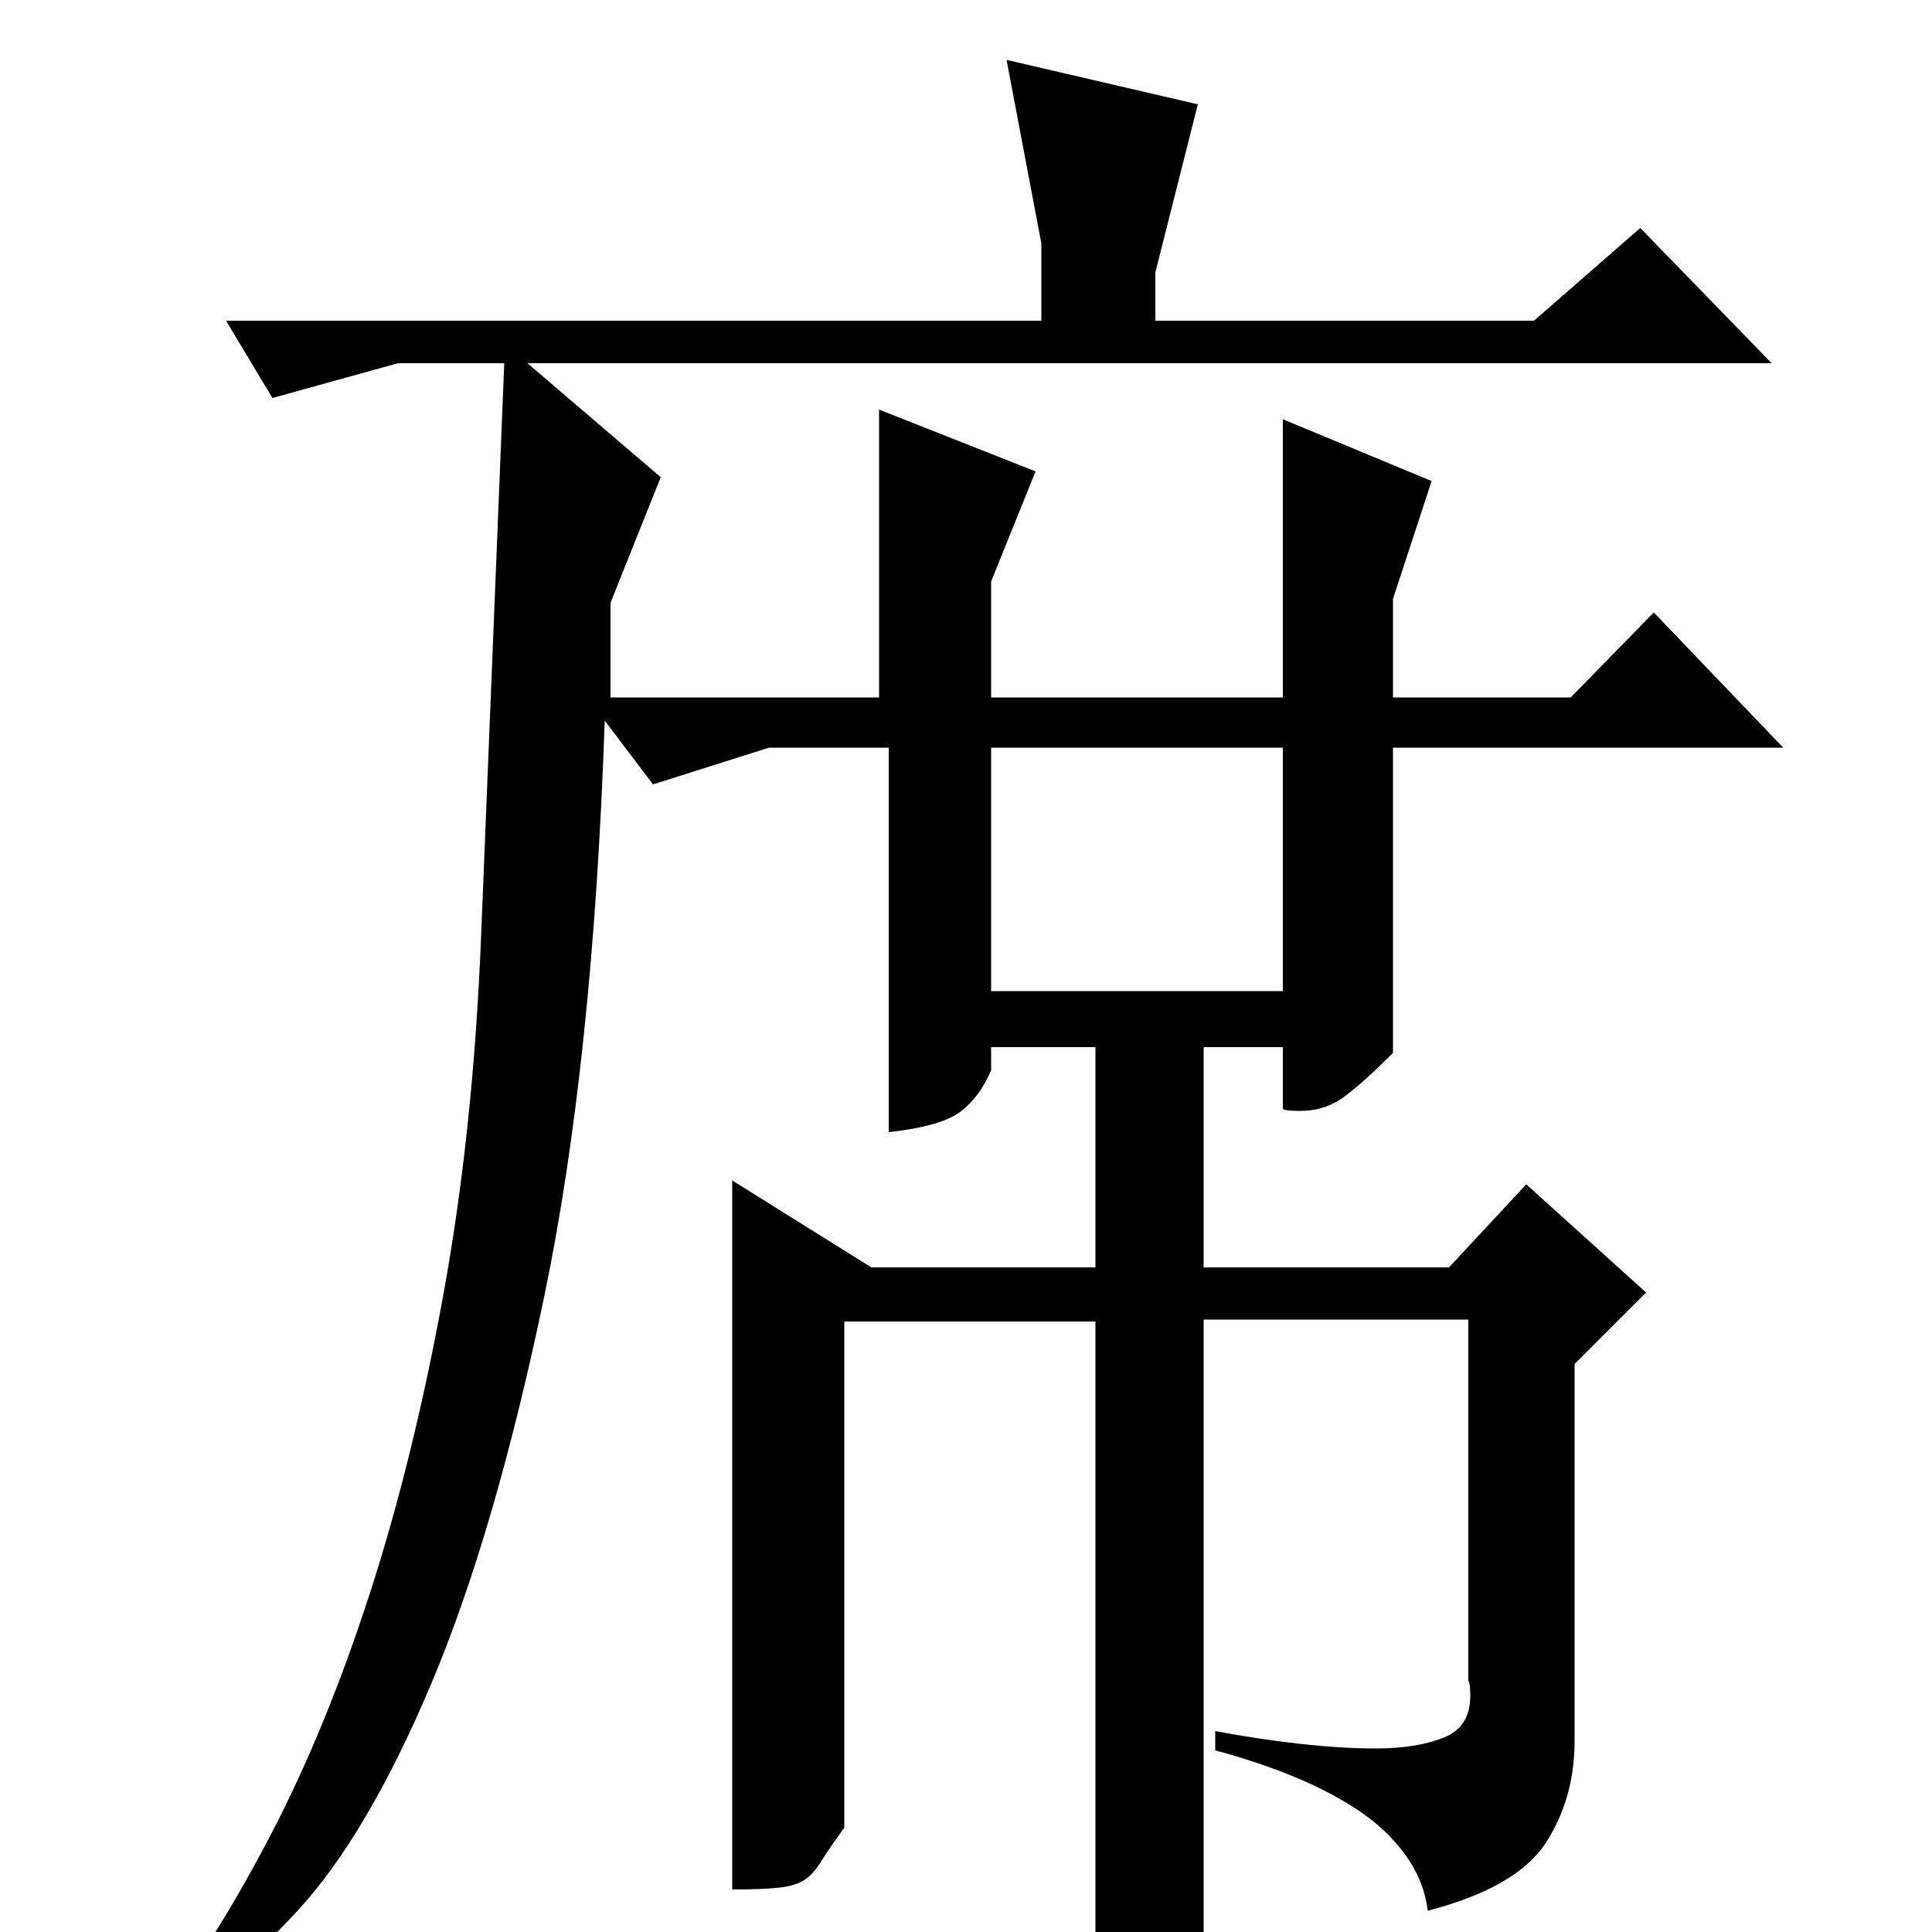<?xml version="1.0" standalone="no"?>
<!DOCTYPE svg PUBLIC "-//W3C//DTD SVG 1.1//EN" "http://www.w3.org/Graphics/SVG/1.1/DTD/svg11.dtd" >
<svg xmlns="http://www.w3.org/2000/svg" xmlns:xlink="http://www.w3.org/1999/xlink" version="1.1" viewBox="0 -200 1000 1000">
  <g transform="matrix(1 0 0 -1 0 800)">
   <path fill="currentColor"
d="M117 834h422v40l-18 95l99 -23l-22 -87v-25h196l55 48l68 -70h-644l69 -59l-26 -65v-49h139v149l81 -32l-23 -57v-60h151v144l77 -32l-20 -61v-51h92l43 44l67 -70h-202v-158q-15 -15 -25 -22.5t-23 -7.5q-8 0 -9 1v32h-41v-114h127l40 43l62 -56l-37 -37v-195
q0 -30 -15 -53t-61 -35q-2 16 -12 29.5t-25.5 23.5t-34.5 17.5t-38 12.5v10q21 -4 43 -6.5t40 -2.5q21 0 35 5.5t14 21.5q0 7 -1 8v187h-137v-319q-10 -18 -19 -25.5t-37 -7.5v351h-130v-262q-8 -11 -12 -17.5t-8.5 -9.5t-13 -4t-24.5 -1v367l72 -45h116v114h-54v-12
q-6 -14 -16 -21.5t-37 -10.5v199h-62l-60 -19l-25 33q-6 -177 -31.5 -299t-58.5 -200t-69 -117t-63 -51h-7q29 38 57 92t50.5 123.5t38 154.5t19.5 185l12 297h-55l-65 -18zM513 487h151v126h-151v-126z" />
  </g>

</svg>
